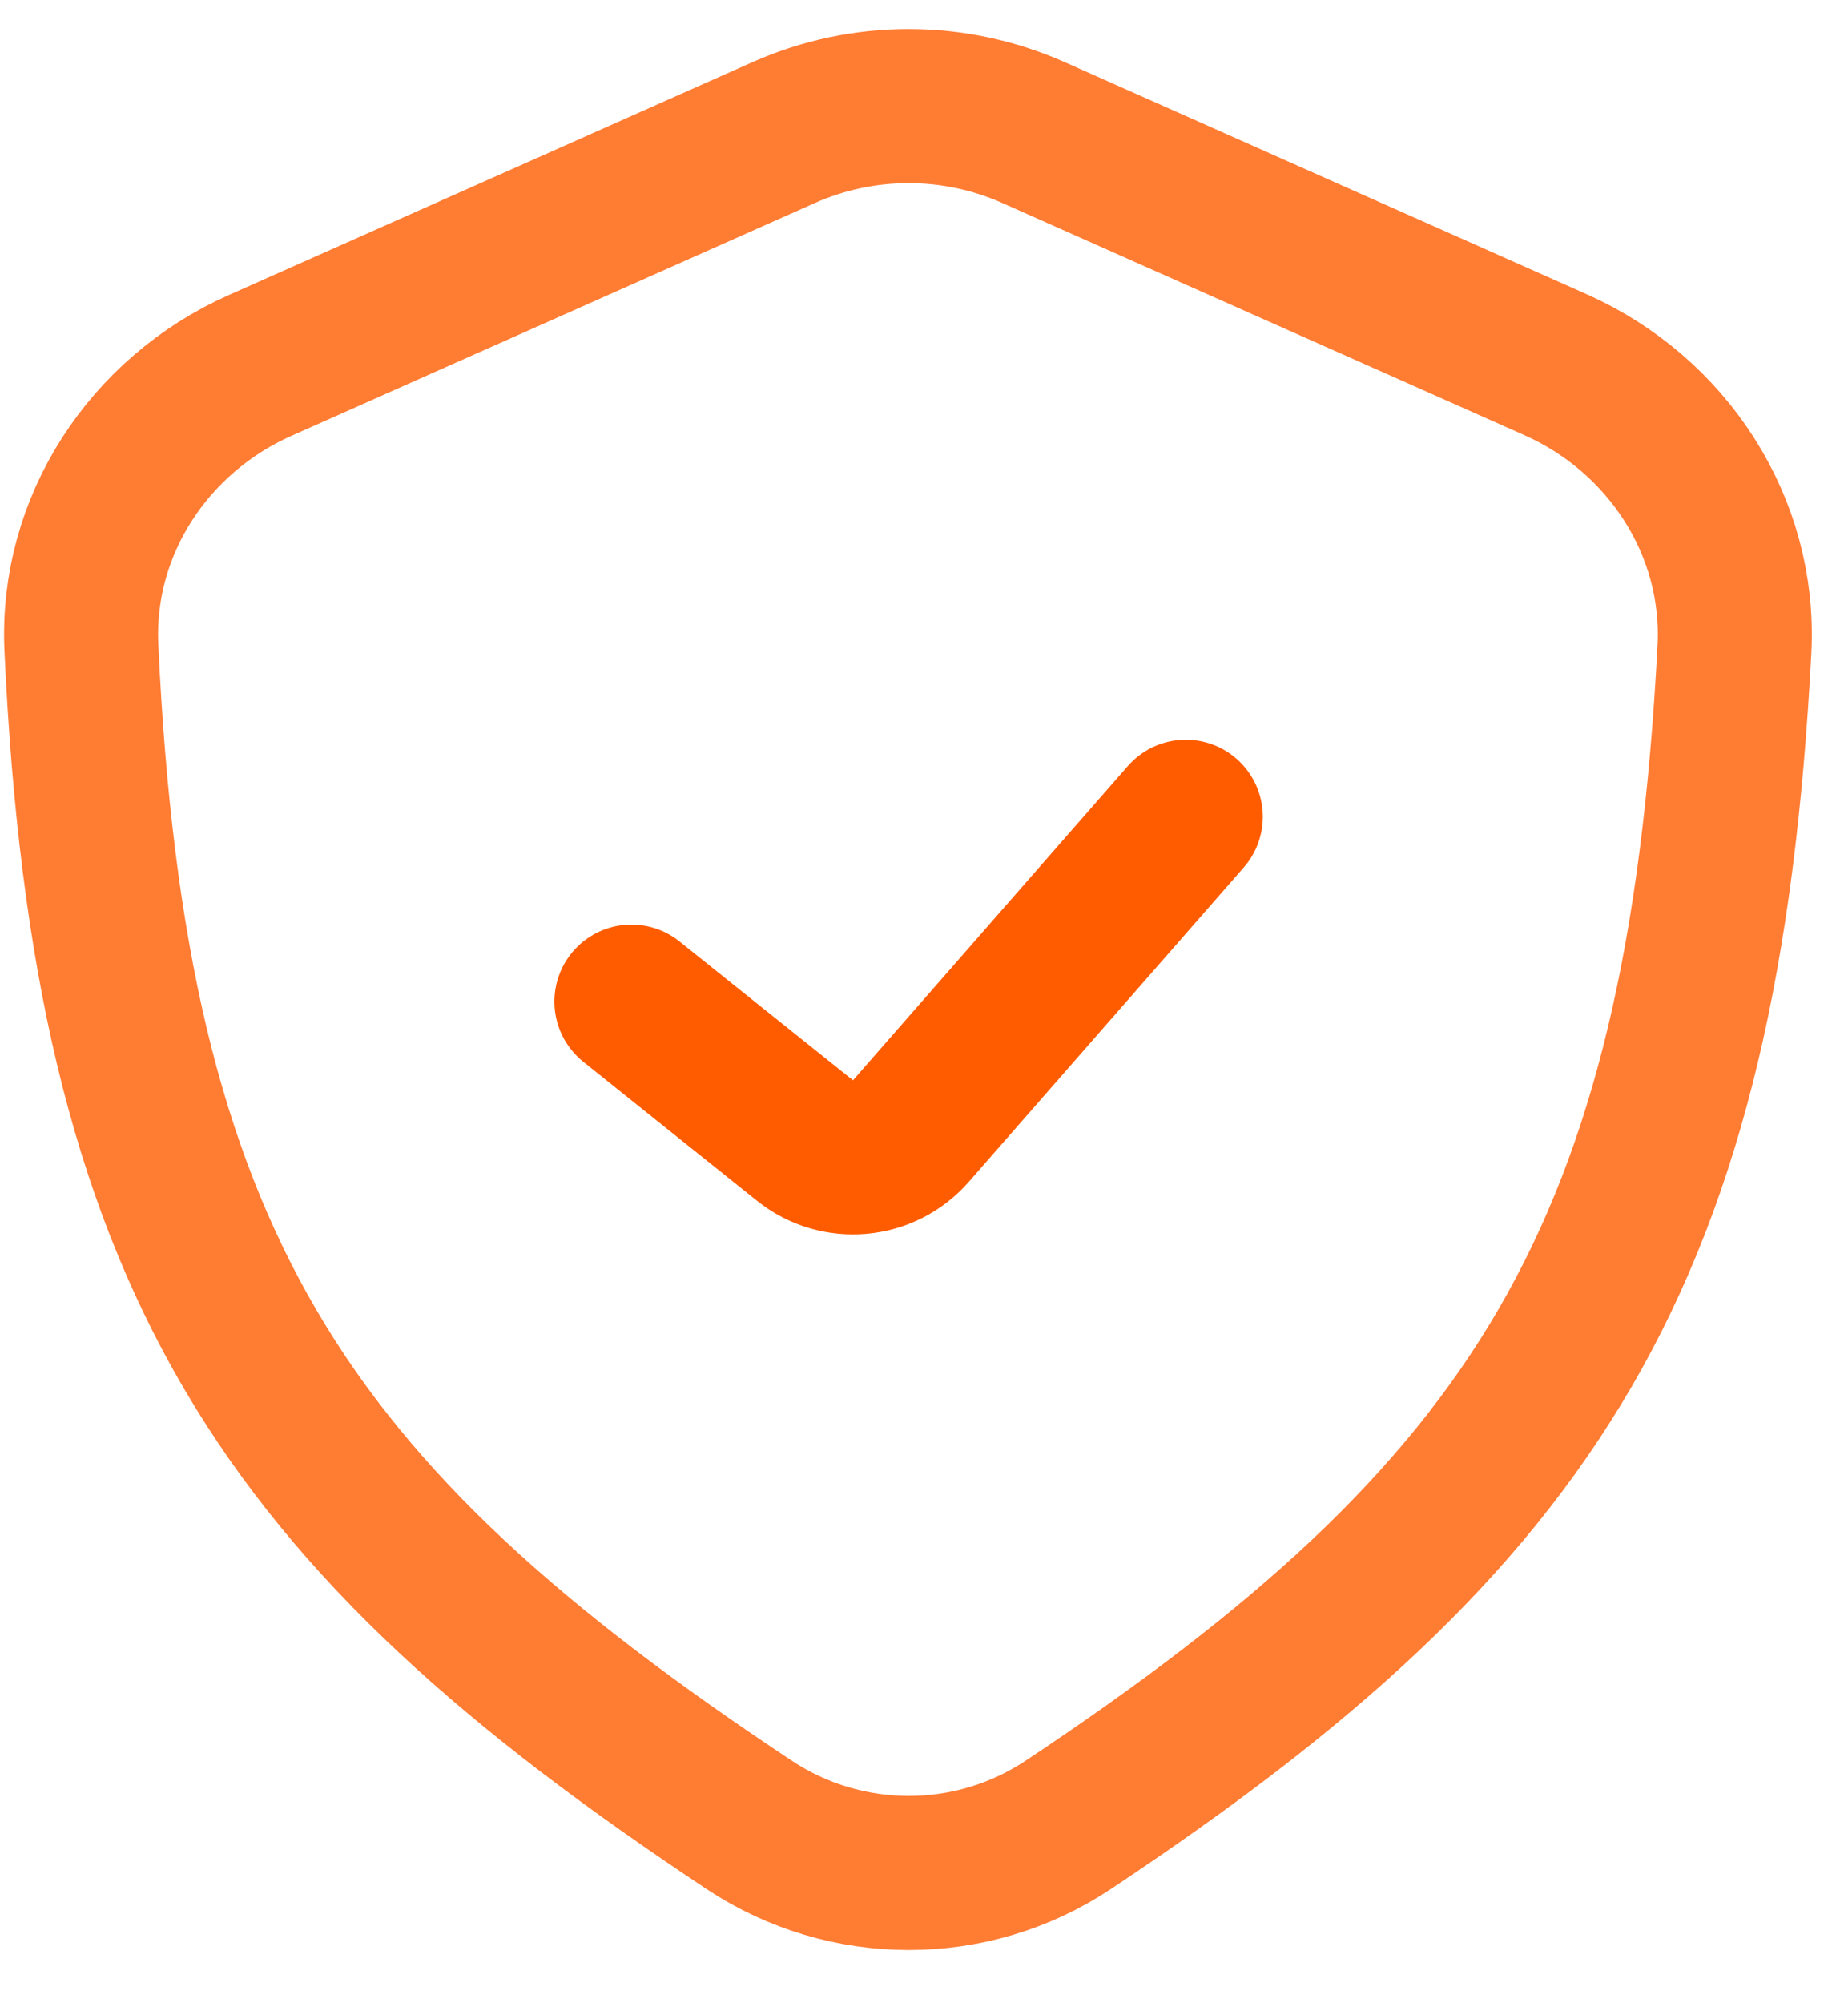 <svg width="24" height="26" viewBox="0 0 24 26" fill="none" xmlns="http://www.w3.org/2000/svg">
<path opacity="0.8" d="M10.175 1.722L3.378 4.743C1.932 5.386 0.984 6.825 1.057 8.405C1.426 16.364 3.655 19.66 9.731 23.686C10.984 24.516 12.618 24.518 13.87 23.687C19.97 19.639 22.112 16.29 22.525 8.426C22.608 6.835 21.658 5.381 20.203 4.734L13.425 1.722C12.39 1.262 11.21 1.262 10.175 1.722Z" stroke="#FF5C00" stroke-width="2" stroke-linejoin="round"/>
<path d="M8.2 13L10.453 14.802C10.871 15.137 11.478 15.083 11.83 14.68L15.4 10.6" stroke="#FF5C00" stroke-width="2" stroke-linecap="round" stroke-linejoin="round"/>
</svg>
